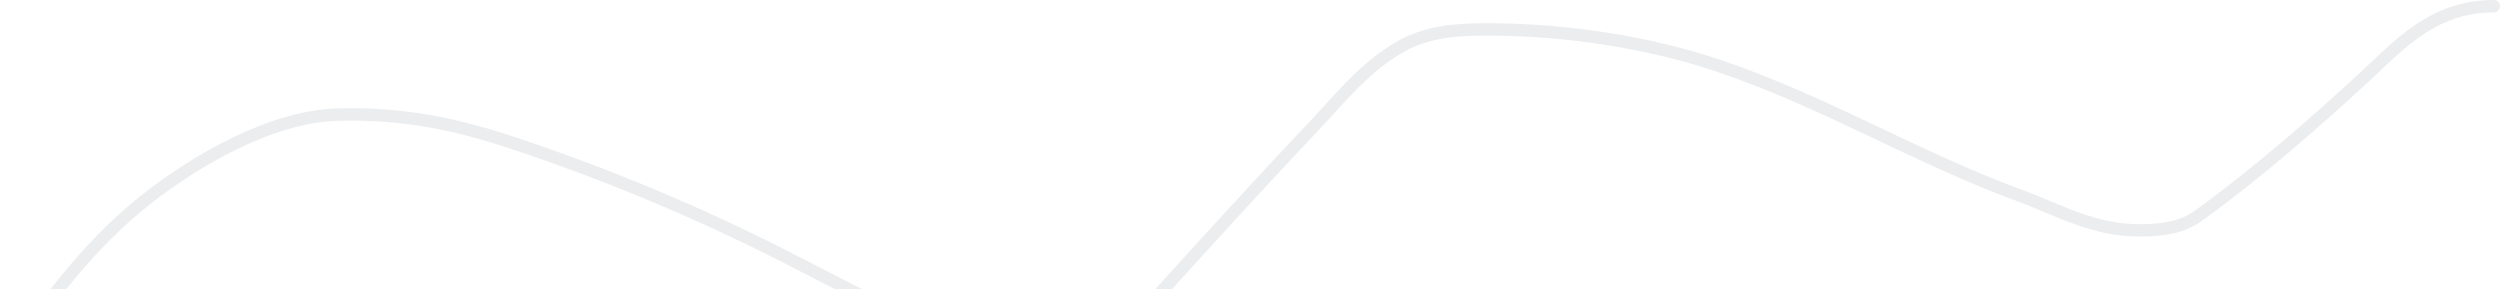 <svg width="1211" height="140" viewBox="0 0 1211 140" fill="none" xmlns="http://www.w3.org/2000/svg">
<path d="M3 173.359C23.679 145.854 42.601 118.389 72.381 95.356C94.146 78.522 130.588 56.38 163.695 55.522C195.372 54.701 220.834 60.016 249.419 69.563C294.913 84.757 338.399 103.03 379.437 123.853C404.666 136.654 428.862 150.027 455.699 161.087C471.138 167.449 485.64 173.016 503.721 173.879C531.239 175.193 540.452 165.701 554.611 150.062C581.553 120.304 608.518 90.583 636.32 61.242C648.798 48.074 660.827 32.568 678.465 22.553C691.087 15.386 704.959 14.232 720.323 14.232C758.378 14.232 798.956 20.43 833.57 32.225C884.426 49.556 928.395 76.367 978.353 94.732C998.19 102.024 1014.01 111.757 1037.13 111.581C1047.94 111.498 1057.21 110.113 1065.08 104.404C1093.62 83.695 1120.87 59.911 1145.79 36.905C1161.64 22.266 1178.45 3 1208 3" stroke="#3D4B5C" stroke-opacity="0.1" stroke-width="6" stroke-linecap="round"/>
</svg>
